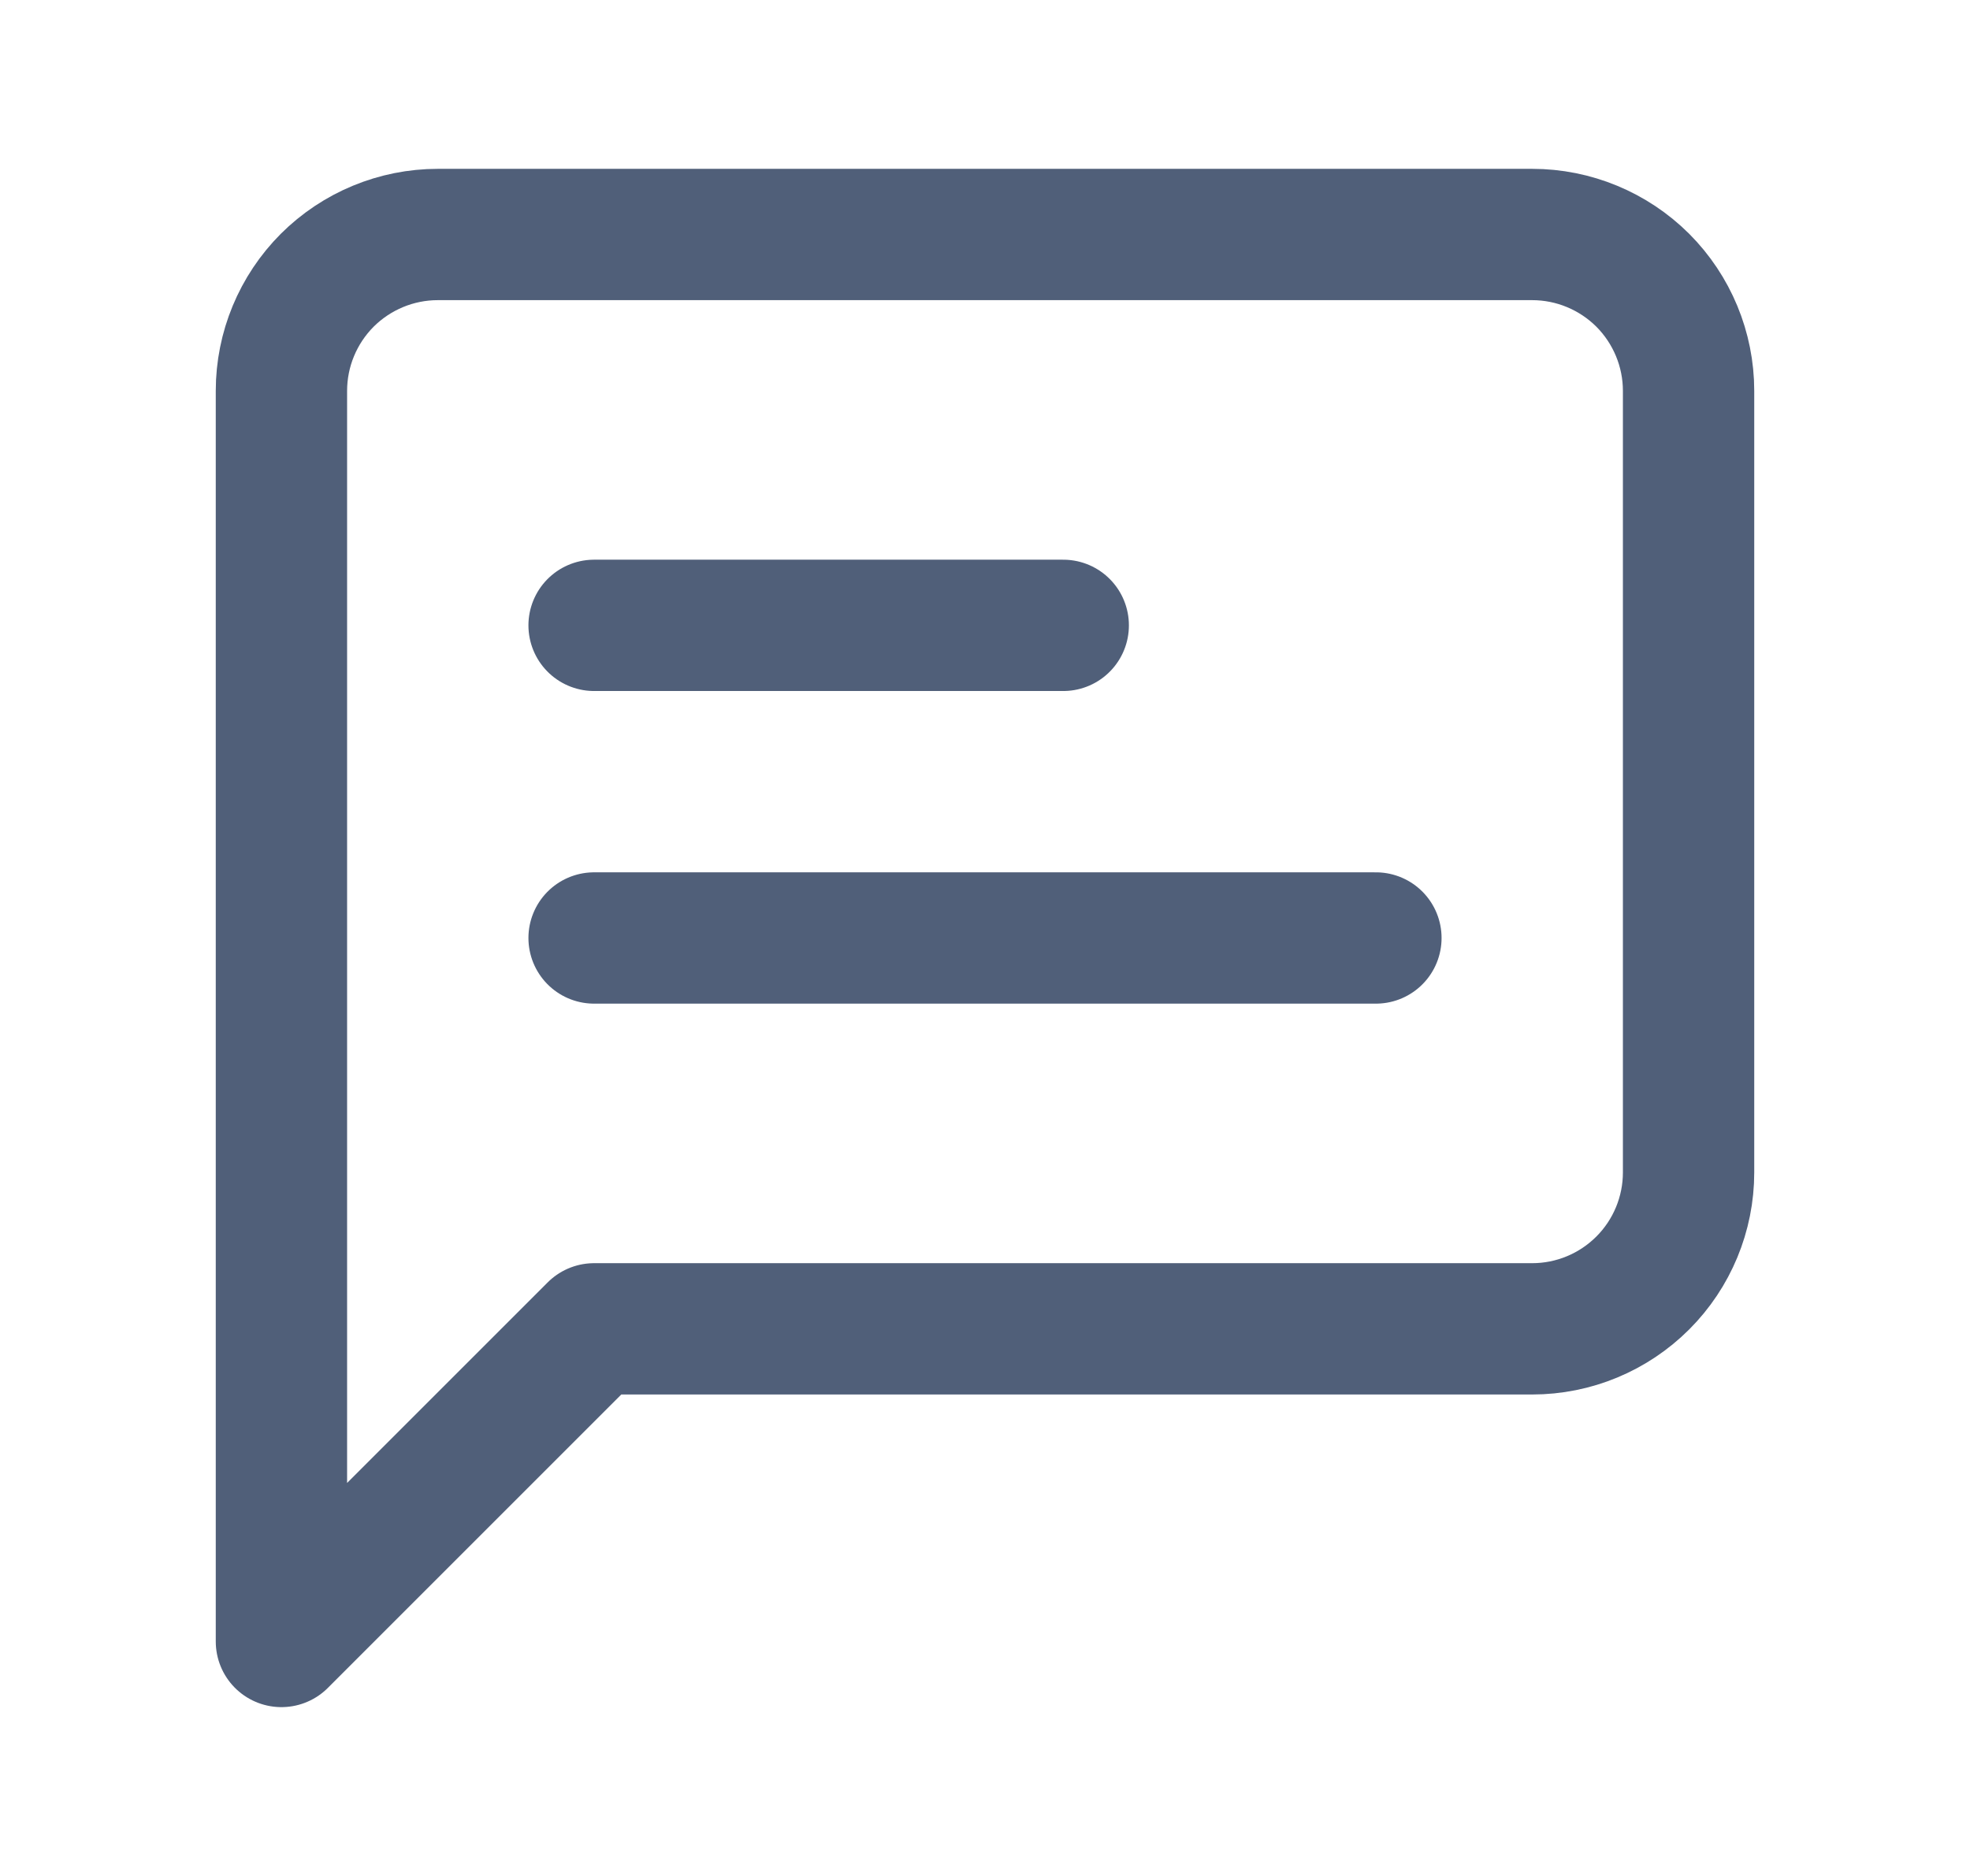 <svg width="21" height="20" viewBox="0 0 21 20" fill="none" xmlns="http://www.w3.org/2000/svg">
<path d="M18 12.5C18 12.942 17.824 13.366 17.512 13.678C17.199 13.991 16.775 14.167 16.333 14.167H6.333L3 17.5V4.167C3 3.725 3.176 3.301 3.488 2.988C3.801 2.676 4.225 2.5 4.667 2.5H16.333C16.775 2.5 17.199 2.676 17.512 2.988C17.824 3.301 18 3.725 18 4.167V12.5Z" stroke="#505F79" stroke-width="1.4" stroke-linecap="round" stroke-linejoin="round"/>
<path d="M11.334 6.667H6.333" stroke="#505F79" stroke-width="1.4" stroke-linecap="round" stroke-linejoin="round"/>
<path d="M14.667 10H6.333" stroke="#505F79" stroke-width="1.4" stroke-linecap="round" stroke-linejoin="round"/>
</svg>

